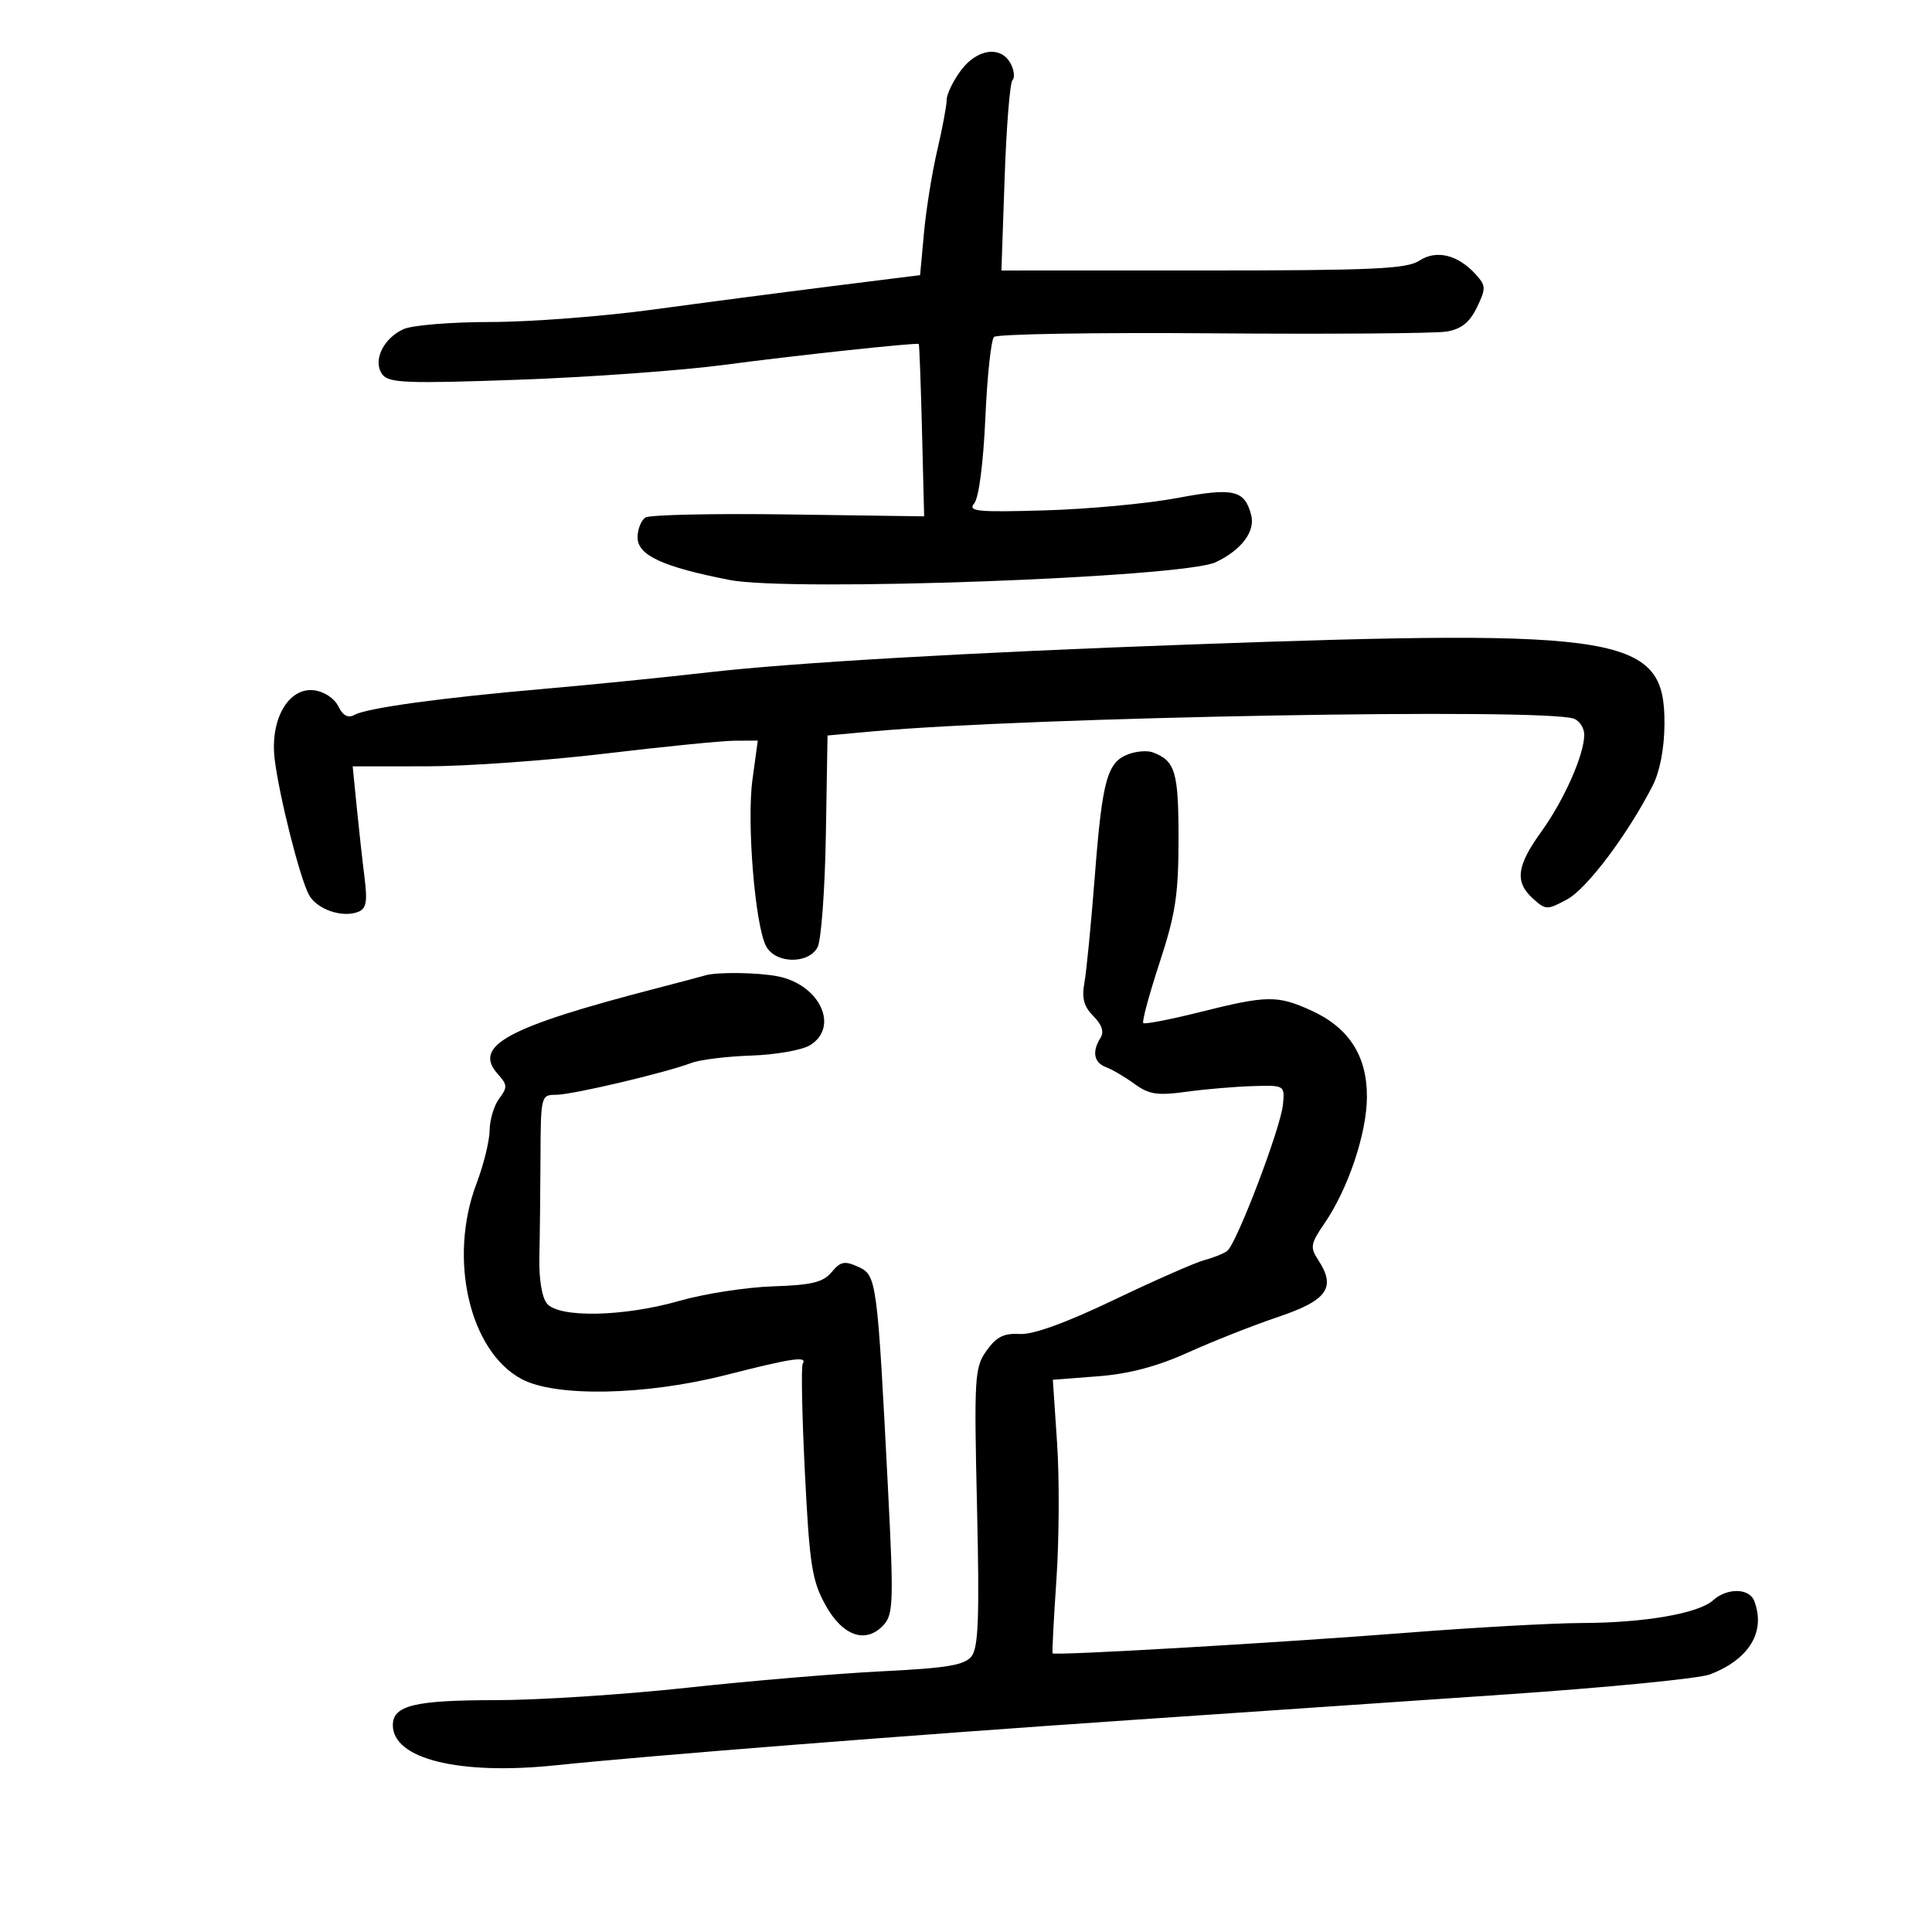 <svg xmlns="http://www.w3.org/2000/svg" width="300" height="300" viewBox="0 0 300 300" version="1.1">
	<path d="M 149.188 10.960 C 147.985 12.587, 147 14.632, 147 15.504 C 147 16.376, 146.345 19.881, 145.545 23.294 C 144.744 26.708, 143.815 32.475, 143.480 36.111 L 142.871 42.722 129.185 44.437 C 121.658 45.380, 109.142 47.017, 101.370 48.076 C 93.599 49.134, 82.257 50, 76.167 50 C 70.077 50, 63.998 50.500, 62.657 51.110 C 59.481 52.558, 57.838 56.062, 59.364 58.134 C 60.353 59.476, 63.091 59.583, 80.500 58.964 C 91.500 58.573, 105.900 57.533, 112.500 56.652 C 123.229 55.221, 142.235 53.179, 142.666 53.411 C 142.757 53.460, 142.982 59.502, 143.166 66.839 L 143.500 80.178 122.489 79.882 C 110.932 79.720, 100.920 79.931, 100.239 80.353 C 99.557 80.774, 99 82.168, 99 83.450 C 99 86.226, 102.899 88.028, 113.305 90.060 C 122.826 91.919, 183.738 89.693, 188.778 87.301 C 192.786 85.399, 194.948 82.518, 194.281 79.968 C 193.263 76.074, 191.545 75.682, 182.764 77.337 C 178.219 78.193, 169.006 79.054, 162.291 79.250 C 151.725 79.558, 150.243 79.412, 151.283 78.159 C 151.991 77.306, 152.697 71.874, 153.003 64.928 C 153.289 58.447, 153.894 52.774, 154.348 52.322 C 154.802 51.870, 170.096 51.616, 188.336 51.758 C 206.576 51.900, 222.912 51.777, 224.637 51.484 C 226.911 51.098, 228.201 50.069, 229.329 47.741 C 230.754 44.798, 230.742 44.372, 229.192 42.650 C 226.411 39.560, 223.060 38.731, 220.400 40.473 C 218.437 41.760, 213.150 42, 186.785 42.002 L 155.500 42.004 156 27.583 C 156.275 19.651, 156.822 12.841, 157.215 12.450 C 157.608 12.058, 157.480 10.896, 156.930 9.869 C 155.416 7.041, 151.698 7.565, 149.188 10.960 M 185 100.069 C 150.408 101.320, 123.094 102.898, 110 104.401 C 103.125 105.190, 91.650 106.343, 84.500 106.963 C 68.558 108.344, 56.980 109.933, 55.045 111.004 C 54.045 111.557, 53.255 111.135, 52.522 109.655 C 51.907 108.415, 50.306 107.367, 48.751 107.186 C 44.752 106.721, 41.890 111.772, 42.658 117.940 C 43.383 123.771, 46.547 136.284, 47.966 138.936 C 49.170 141.186, 53.102 142.559, 55.598 141.601 C 56.881 141.108, 57.081 140.042, 56.602 136.243 C 56.273 133.634, 55.726 128.688, 55.385 125.250 L 54.767 119 66.134 118.995 C 72.385 118.993, 84.925 118.101, 94 117.015 C 103.075 115.929, 112.113 115.031, 114.084 115.020 L 117.669 115 116.845 121.024 C 115.932 127.704, 117.243 143.718, 118.968 146.941 C 120.420 149.654, 125.529 149.749, 126.952 147.090 C 127.514 146.039, 128.093 138.211, 128.237 129.693 L 128.500 114.207 135.500 113.568 C 159.897 111.340, 239.965 109.898, 244.418 111.607 C 245.288 111.941, 246 113.057, 246 114.087 C 246 117.180, 242.890 124.206, 239.339 129.134 C 235.483 134.485, 235.179 136.947, 238.050 139.545 C 240.013 141.322, 240.238 141.327, 243.337 139.658 C 246.410 138.003, 252.726 129.609, 256.623 122 C 257.739 119.821, 258.432 116.226, 258.458 112.477 C 258.554 98.663, 252.439 97.630, 185 100.069 M 175.242 117.102 C 171.921 118.337, 171.166 121.062, 170.006 136 C 169.429 143.425, 168.697 150.918, 168.380 152.651 C 167.950 154.994, 168.310 156.310, 169.783 157.783 C 171.093 159.093, 171.470 160.227, 170.897 161.132 C 169.531 163.289, 169.850 165.007, 171.750 165.714 C 172.713 166.072, 174.705 167.243, 176.177 168.317 C 178.415 169.948, 179.728 170.148, 184.177 169.535 C 187.105 169.131, 191.750 168.734, 194.500 168.651 C 199.480 168.501, 199.499 168.512, 199.218 171.500 C 198.873 175.159, 191.996 193.203, 190.544 194.259 C 189.970 194.676, 188.375 195.313, 187 195.674 C 185.625 196.035, 179.325 198.806, 173 201.833 C 165.465 205.439, 160.409 207.269, 158.336 207.143 C 155.895 206.993, 154.721 207.583, 153.195 209.726 C 151.332 212.342, 151.246 213.750, 151.711 234.002 C 152.104 251.138, 151.930 255.845, 150.852 257.199 C 149.764 258.567, 147.064 259.019, 137 259.516 C 130.125 259.856, 116.503 261.004, 106.730 262.067 C 96.956 263.130, 83.539 264, 76.914 264 C 64.383 264, 61 264.825, 61 267.880 C 61 273.141, 71.307 275.677, 86.323 274.111 C 100.657 272.616, 141.281 269.421, 176 267.059 C 192.225 265.955, 218.325 264.174, 234 263.101 C 249.675 262.029, 263.850 260.637, 265.500 260.009 C 271.624 257.677, 274.227 253.362, 272.393 248.582 C 271.627 246.585, 268.170 246.536, 266.009 248.492 C 263.748 250.538, 255.325 251.996, 245.614 252.021 C 241.151 252.033, 228.950 252.711, 218.500 253.529 C 198.440 255.098, 163.745 257.115, 163.448 256.728 C 163.352 256.603, 163.619 251.438, 164.042 245.250 C 164.465 239.063, 164.513 229.557, 164.148 224.126 L 163.484 214.252 170.492 213.710 C 175.334 213.336, 179.664 212.191, 184.500 210.004 C 188.350 208.264, 194.650 205.779, 198.500 204.481 C 206.107 201.918, 207.501 199.940, 204.708 195.678 C 203.401 193.682, 203.491 193.137, 205.652 189.985 C 209.339 184.607, 212.223 176.034, 212.256 170.355 C 212.293 163.973, 209.456 159.565, 203.599 156.905 C 198.359 154.526, 196.733 154.547, 186.429 157.132 C 181.754 158.304, 177.748 159.081, 177.526 158.859 C 177.303 158.636, 178.444 154.418, 180.061 149.484 C 182.544 141.904, 183 138.912, 183 130.185 C 183 119.827, 182.494 118.136, 179 116.825 C 178.175 116.516, 176.484 116.641, 175.242 117.102 M 109.500 151.461 C 108.950 151.628, 105.575 152.522, 102 153.449 C 78.657 159.501, 73.326 162.388, 77.328 166.810 C 78.792 168.427, 78.814 168.864, 77.524 170.570 C 76.721 171.631, 76.049 173.850, 76.031 175.500 C 76.014 177.150, 75.099 180.867, 73.999 183.761 C 69.573 195.407, 72.882 209.800, 80.984 214.135 C 86.273 216.965, 100.236 216.690, 112.722 213.509 C 123.081 210.870, 125.409 210.530, 124.646 211.764 C 124.386 212.184, 124.539 219.813, 124.986 228.716 C 125.700 242.959, 126.082 245.421, 128.162 249.202 C 130.851 254.091, 134.489 255.327, 137.240 252.288 C 138.707 250.667, 138.775 248.530, 137.903 231.490 C 136.223 198.659, 136.138 198.020, 133.265 196.711 C 131.152 195.748, 130.512 195.876, 129.133 197.536 C 127.817 199.118, 126.042 199.548, 120 199.746 C 115.875 199.882, 109.351 200.894, 105.503 201.996 C 96.856 204.473, 86.808 204.678, 84.932 202.418 C 84.145 201.470, 83.673 198.564, 83.753 195.168 C 83.827 192.051, 83.905 185.113, 83.927 179.750 C 83.966 170.160, 84.006 170, 86.346 170 C 88.845 170, 103.314 166.592, 107.384 165.044 C 108.692 164.547, 112.852 164.037, 116.630 163.910 C 120.409 163.783, 124.513 163.066, 125.750 162.317 C 130.383 159.510, 127.338 152.918, 120.806 151.611 C 117.708 150.992, 111.329 150.907, 109.500 151.461" stroke="none" fill="black" fill-rule="evenodd"/>
</svg>